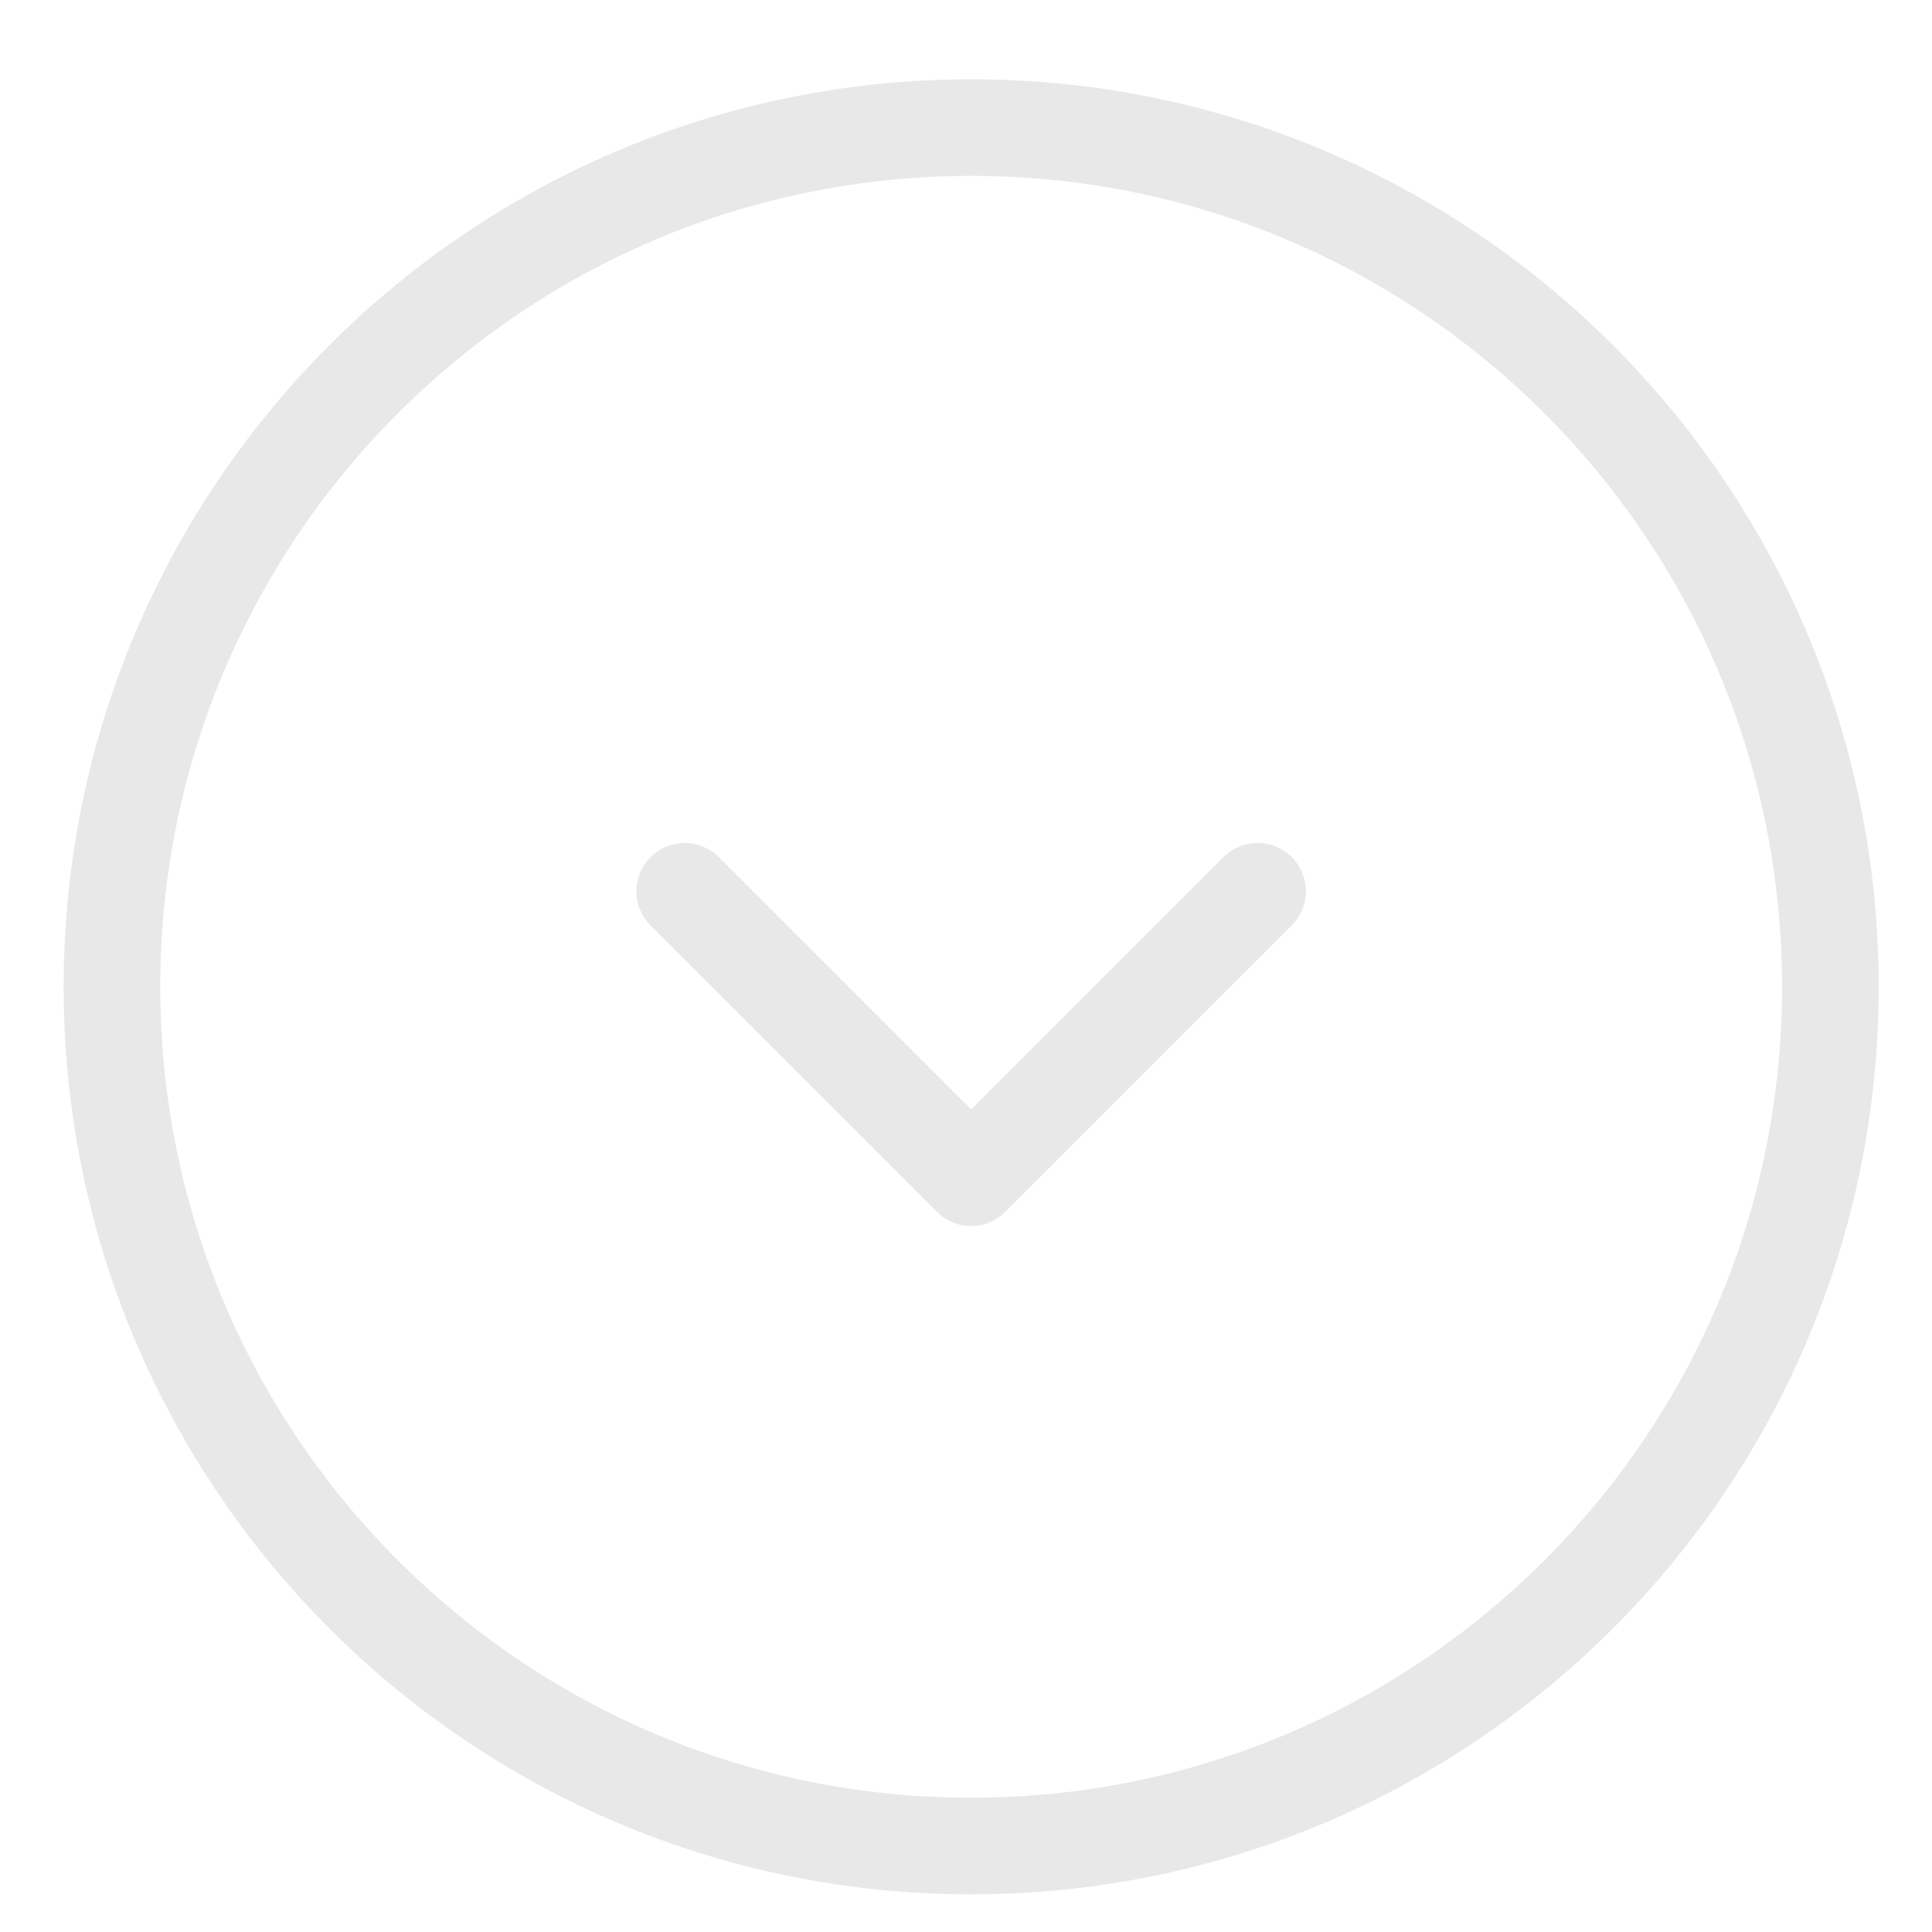<svg width="20" height="20" viewBox="0 0 20 20" fill="none" xmlns="http://www.w3.org/2000/svg">
<path d="M13.018 9.227L10.053 12.192L7.088 9.227M18.948 10.216C18.948 5.303 14.965 1.321 10.053 1.321C5.141 1.321 1.159 5.303 1.159 10.216C1.159 15.128 5.141 19.11 10.053 19.11C14.965 19.11 18.948 15.128 18.948 10.216Z" stroke="#E8E8E8" stroke-linecap="round" stroke-linejoin="round"/>
</svg>
